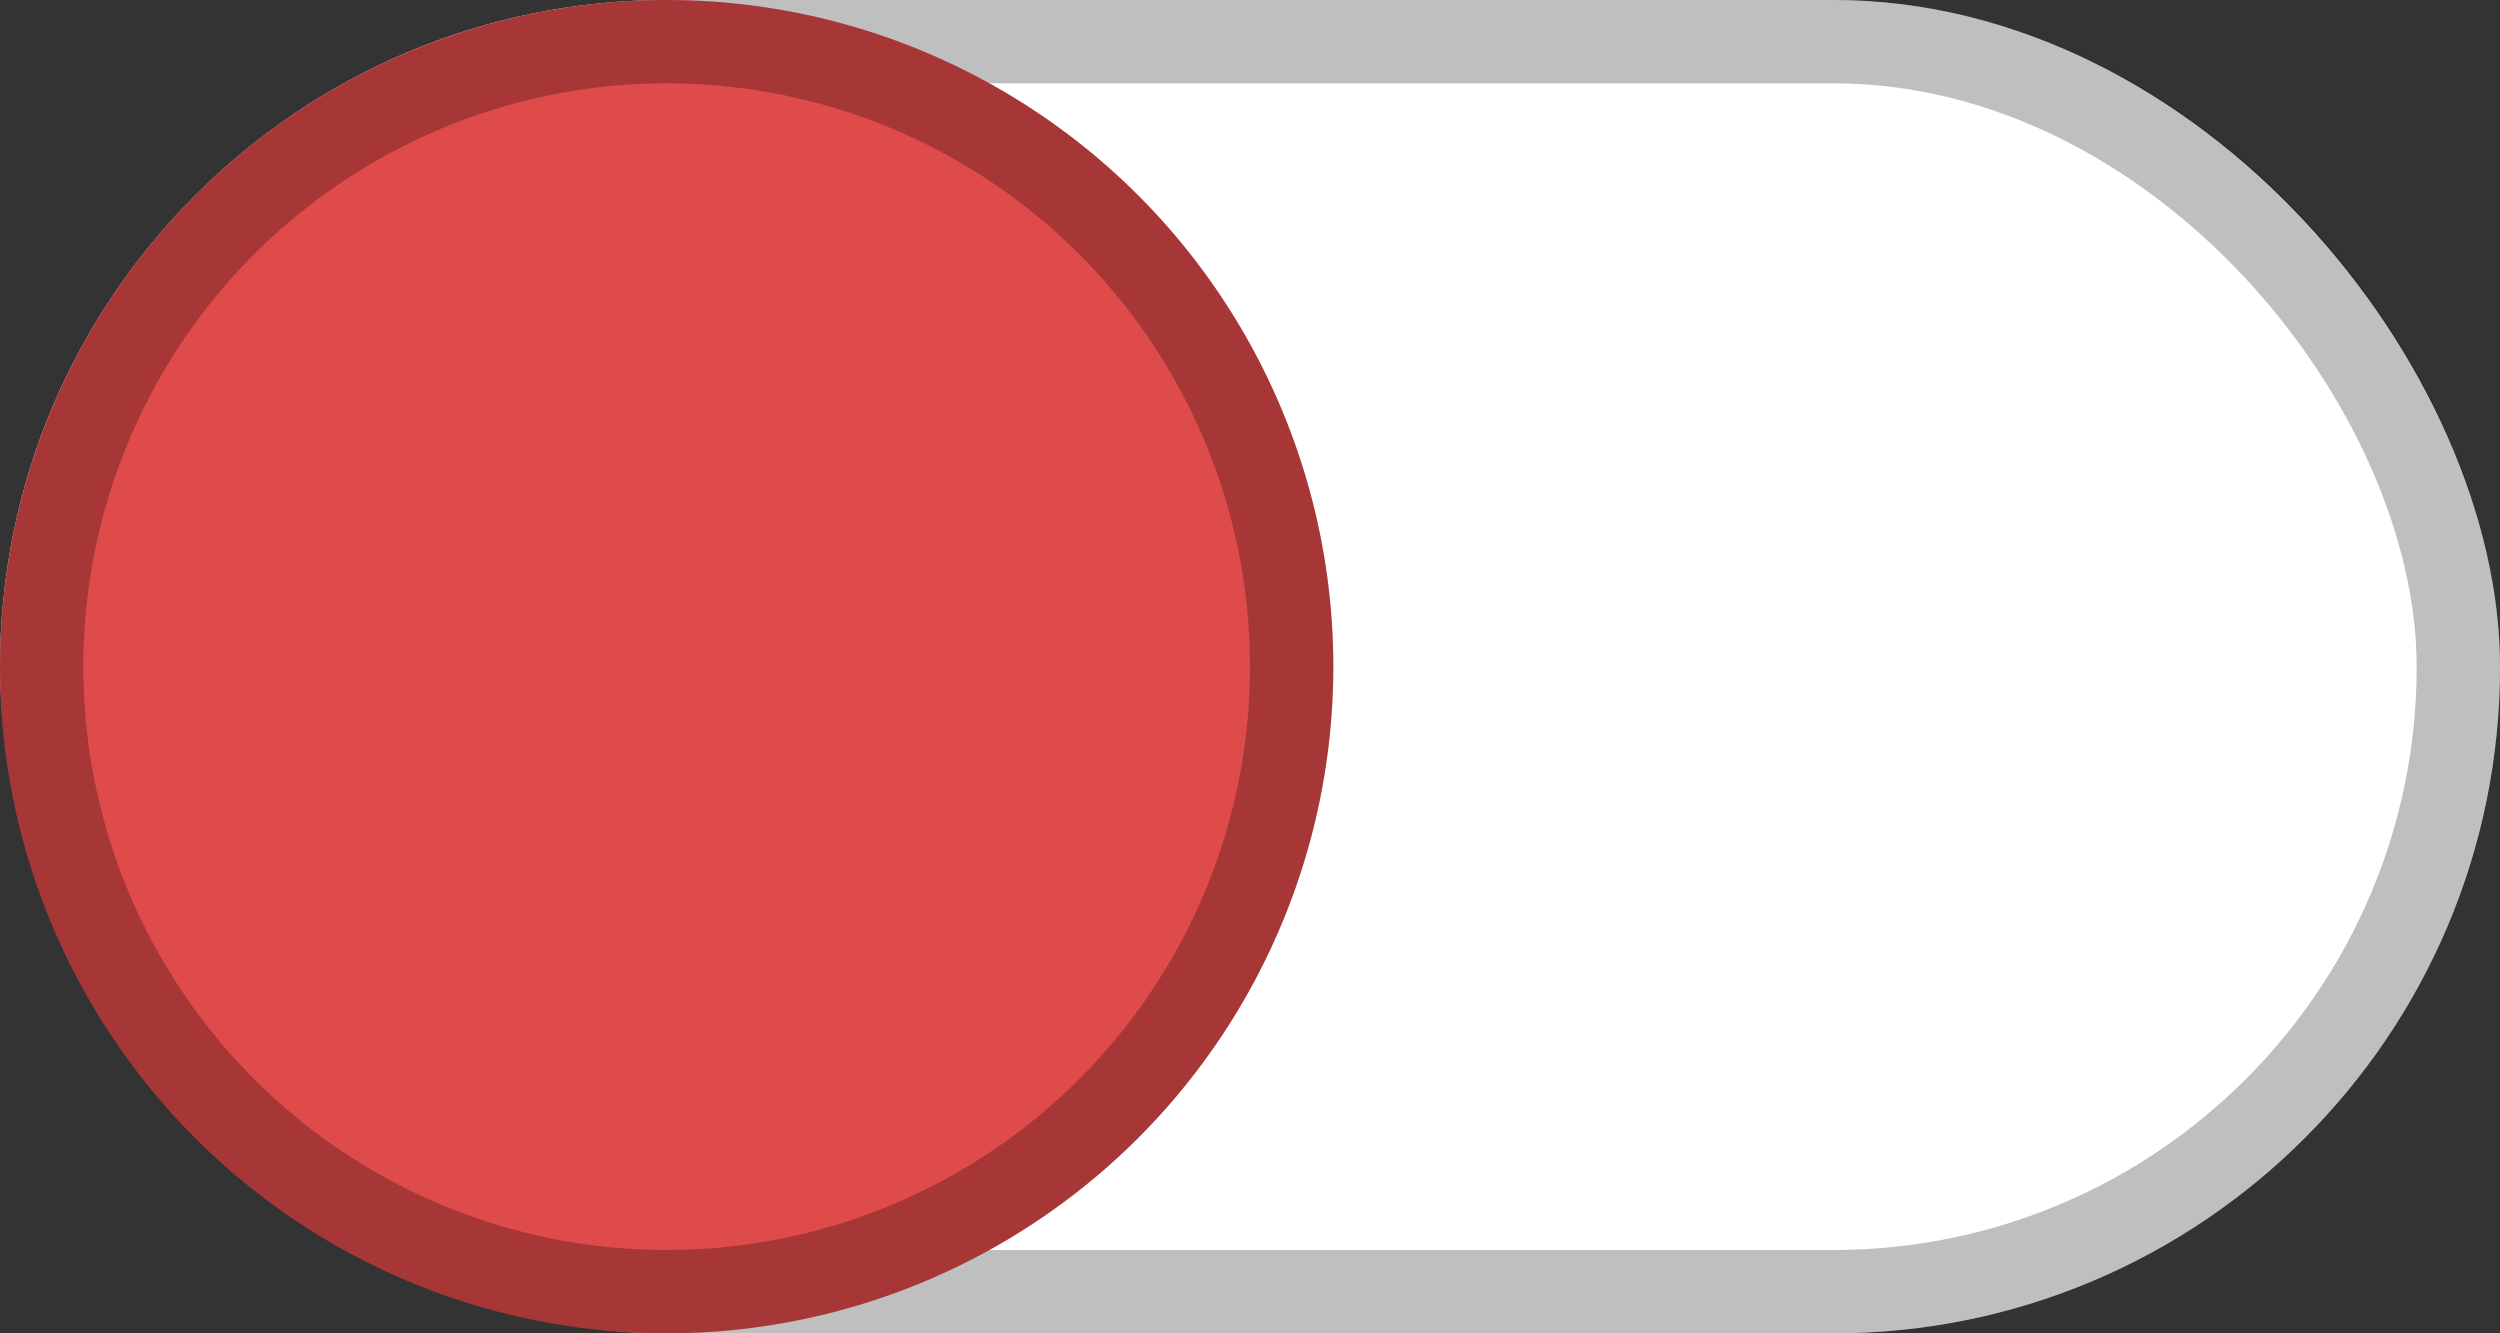 <svg width="30" height="16" viewBox="0 0 30 16" fill="none" xmlns="http://www.w3.org/2000/svg">
<rect x="0" y="0" width="30" height="16" fill="#333333" stroke="none"/>
<rect width="30" height="16" rx="8" fill="white"/>
<rect x="0.5" y="0.5" width="29" height="15" rx="7.5" stroke="black" stroke-opacity="0.25"/>
<circle cx="8" cy="8" r="8" fill="#DF4A4A"/>
<circle cx="8" cy="8" r="7.5" stroke="black" stroke-opacity="0.25"/>
</svg>
